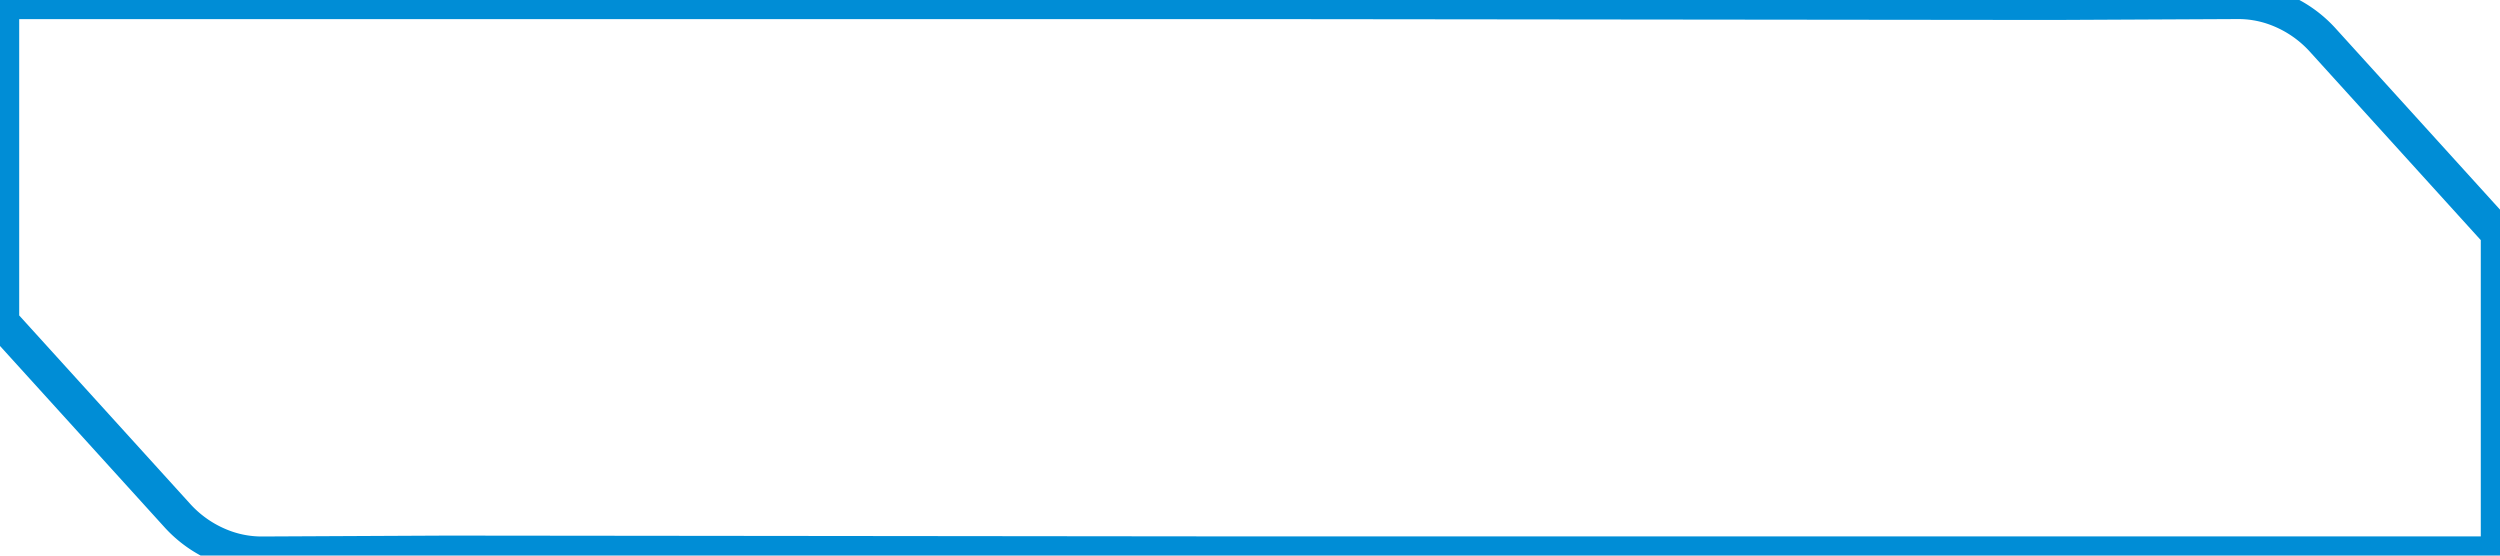 <svg xmlns="http://www.w3.org/2000/svg" xmlns:xlink="http://www.w3.org/1999/xlink" width="144" height="32" viewBox="0 0 144 32"><defs><clipPath id="a"><rect width="144" height="32" fill="none" stroke="#707070" stroke-width="2"/></clipPath></defs><g clip-path="url(#a)"><path d="M133.926,2.442A6.822,6.822,0,0,0,131.115.589v0a6.251,6.251,0,0,0-2.05-.341L118.4.3,72.815.251H.256V18.237L.251,18.7,10.375,29.857a6.822,6.822,0,0,0,2.811,1.854v0a6.251,6.251,0,0,0,2.05.341L25.9,32l45.584.047v0h72.559V14.062l.005-.462Z" transform="translate(-0.15 -0.15)" fill="none" stroke="#008dd6" stroke-miterlimit="10" stroke-width="2"/></g></svg>